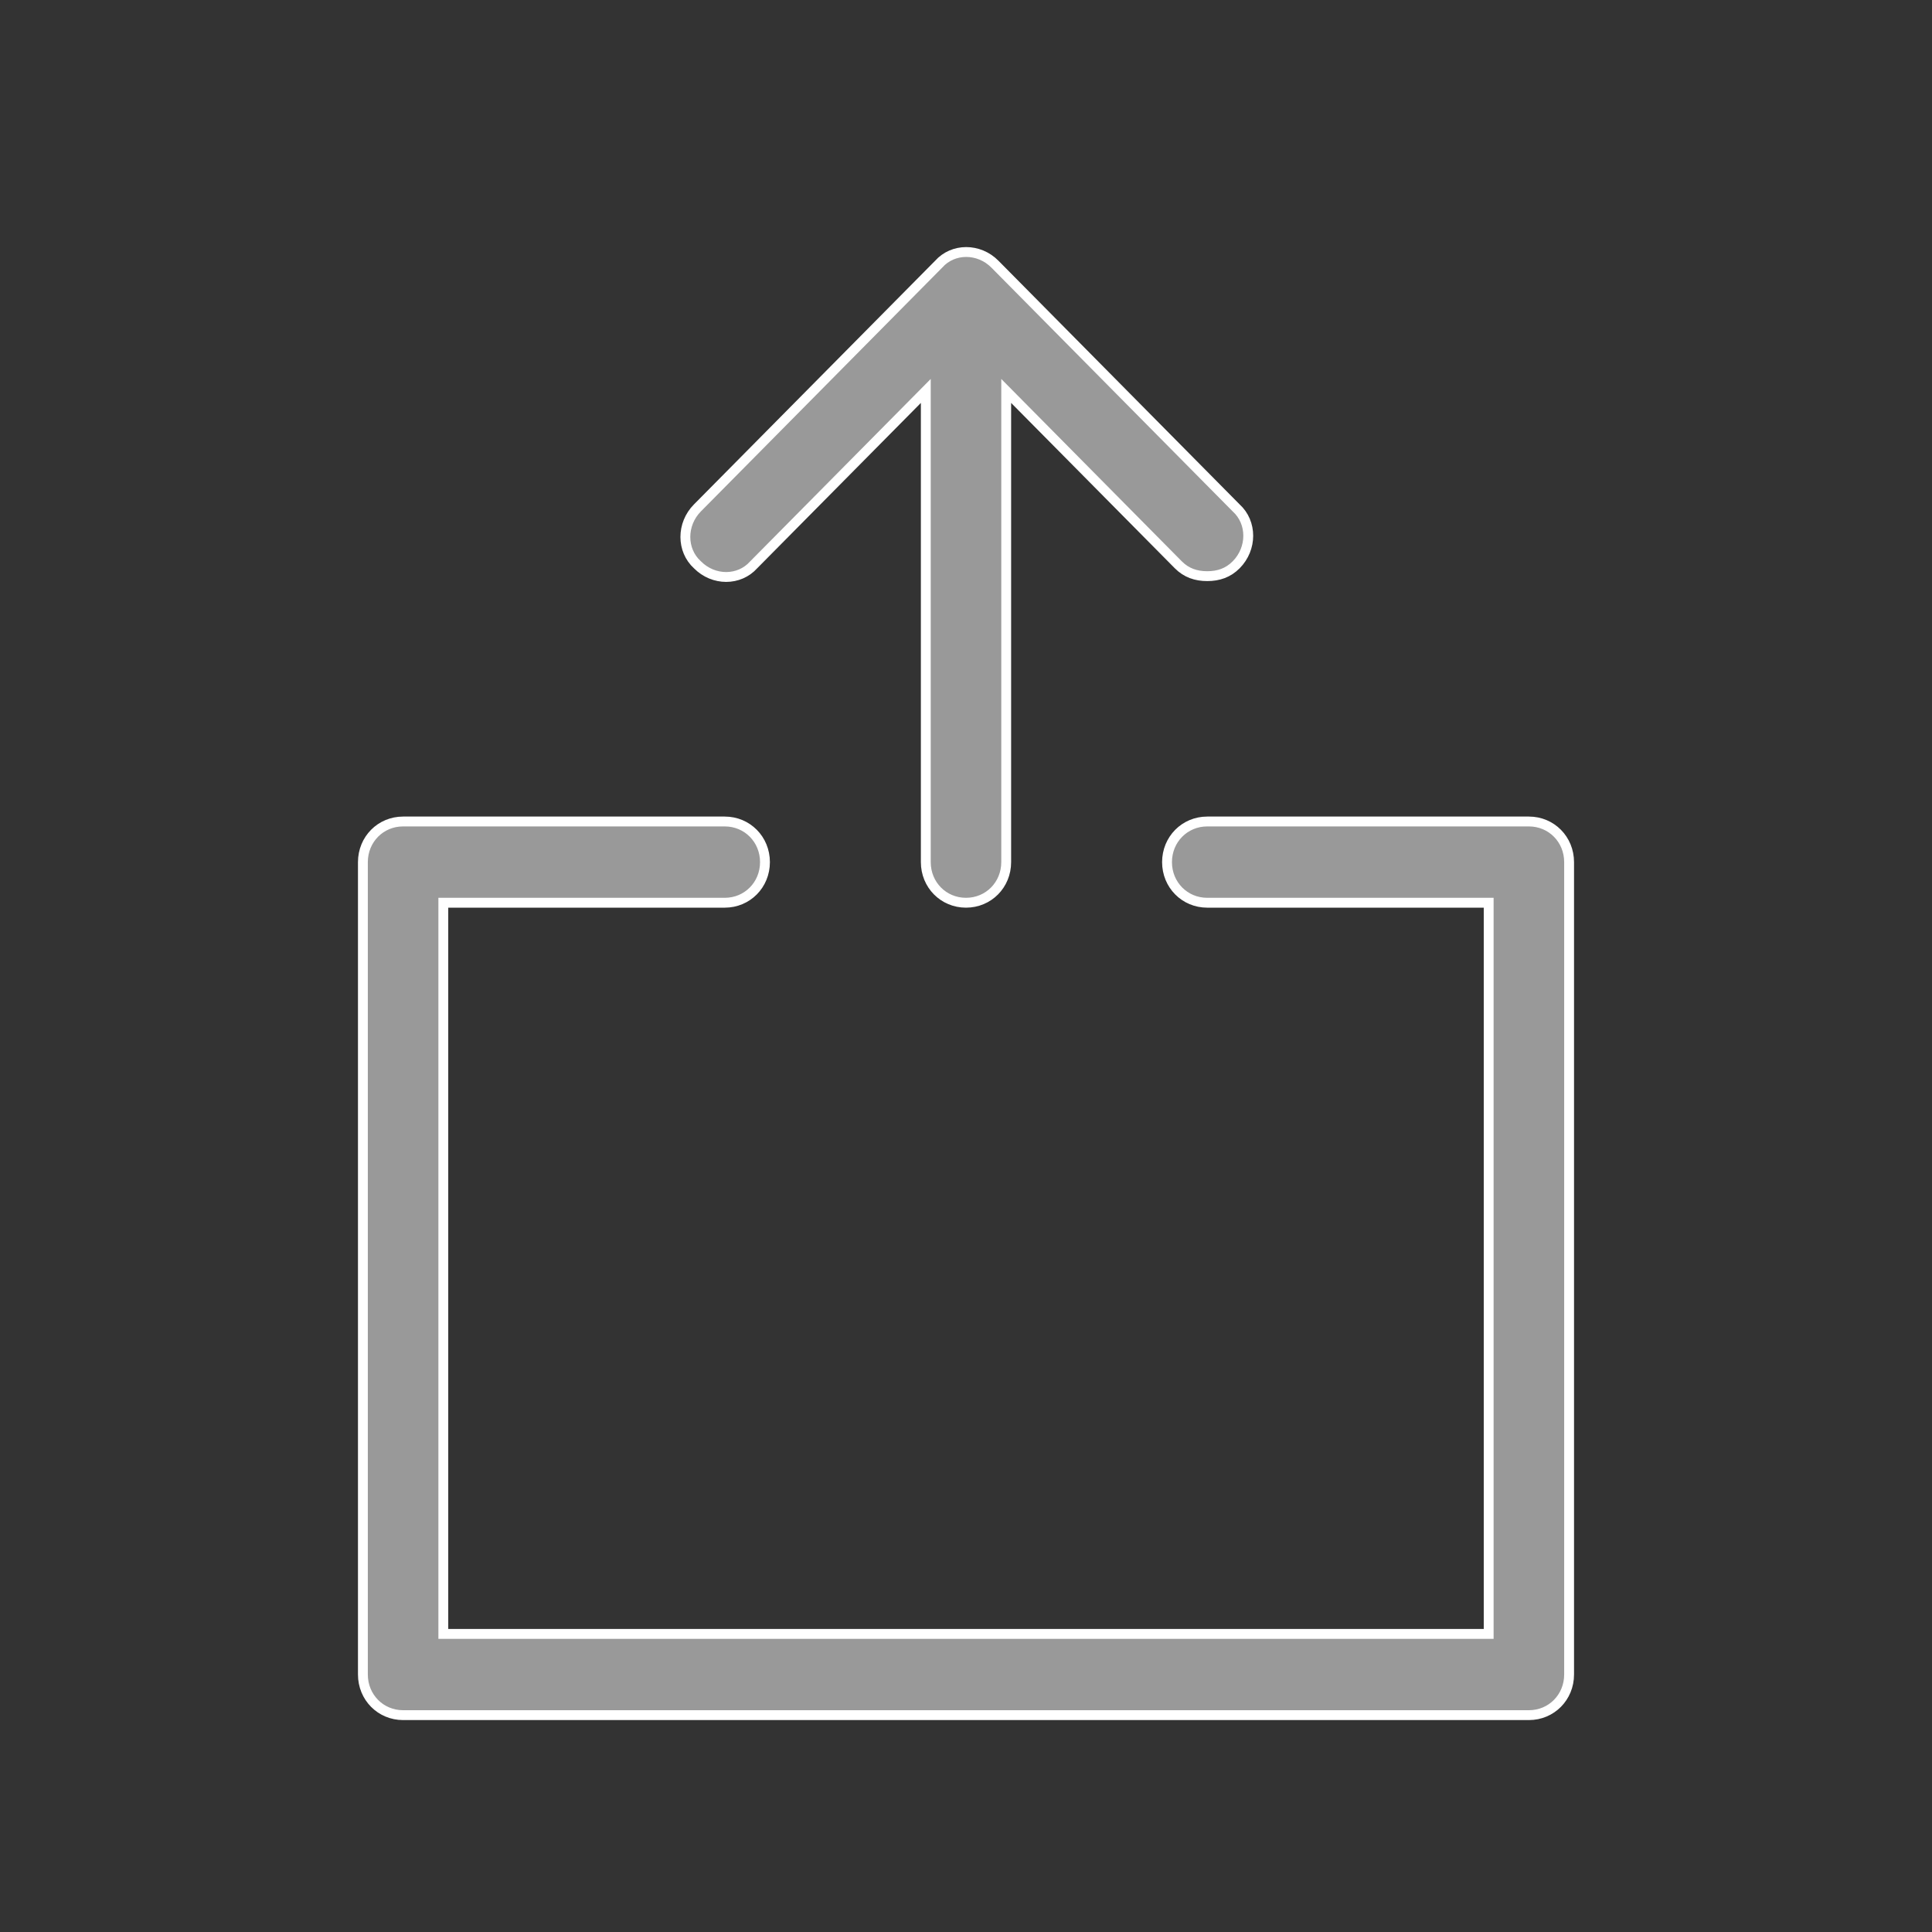 <?xml version="1.0" encoding="UTF-8"?> <svg xmlns="http://www.w3.org/2000/svg" xmlns:xlink="http://www.w3.org/1999/xlink" width="98px" height="98px" viewBox="0 0 98 98"><rect x="0" y="0" width="98" height="98" fill="#333333" stroke="none"/> <!-- Generator: Sketch 51.3 (57544) - http://www.bohemiancoding.com/sketch --> <title>Upgrades</title> <desc>Created with Sketch.</desc> <defs></defs> <g id="Upgrades" stroke="none" stroke-width="1" fill="none" fill-rule="evenodd"> <g id="noun_upgrade_104308" transform="translate(18, 12)" fill="#999999" fill-rule="nonzero" stroke="#FFFFFF" stroke-width="0.5"> <path d="M31,33.791 C29.858,33.791 28.961,32.885 28.961,31.731 L28.961,7.83 L20.232,16.648 C19.497,17.473 18.192,17.473 17.376,16.648 C16.561,15.907 16.561,14.588 17.376,13.764 L29.613,1.401 C30.347,0.577 31.653,0.577 32.468,1.401 L44.705,13.764 C45.521,14.505 45.521,15.824 44.705,16.648 C44.297,17.06 43.808,17.225 43.237,17.225 C42.666,17.225 42.176,17.06 41.768,16.648 L33.039,7.83 L33.039,31.731 C33.039,32.885 32.142,33.791 31,33.791 Z M2.447,75 C1.305,75 0.408,74.093 0.408,72.94 L0.408,31.731 C0.408,30.577 1.305,29.67 2.447,29.67 L18.763,29.67 C19.905,29.67 20.803,30.577 20.803,31.731 C20.803,32.885 19.905,33.791 18.763,33.791 L4.487,33.791 L4.487,70.879 L57.513,70.879 L57.513,33.791 L43.237,33.791 C42.095,33.791 41.197,32.885 41.197,31.731 C41.197,30.577 42.095,29.67 43.237,29.67 L59.553,29.67 C60.695,29.67 61.592,30.577 61.592,31.731 L61.592,72.94 C61.592,74.093 60.695,75 59.553,75 L2.447,75 Z" id="Shape"></path> </g> </g> </svg> 